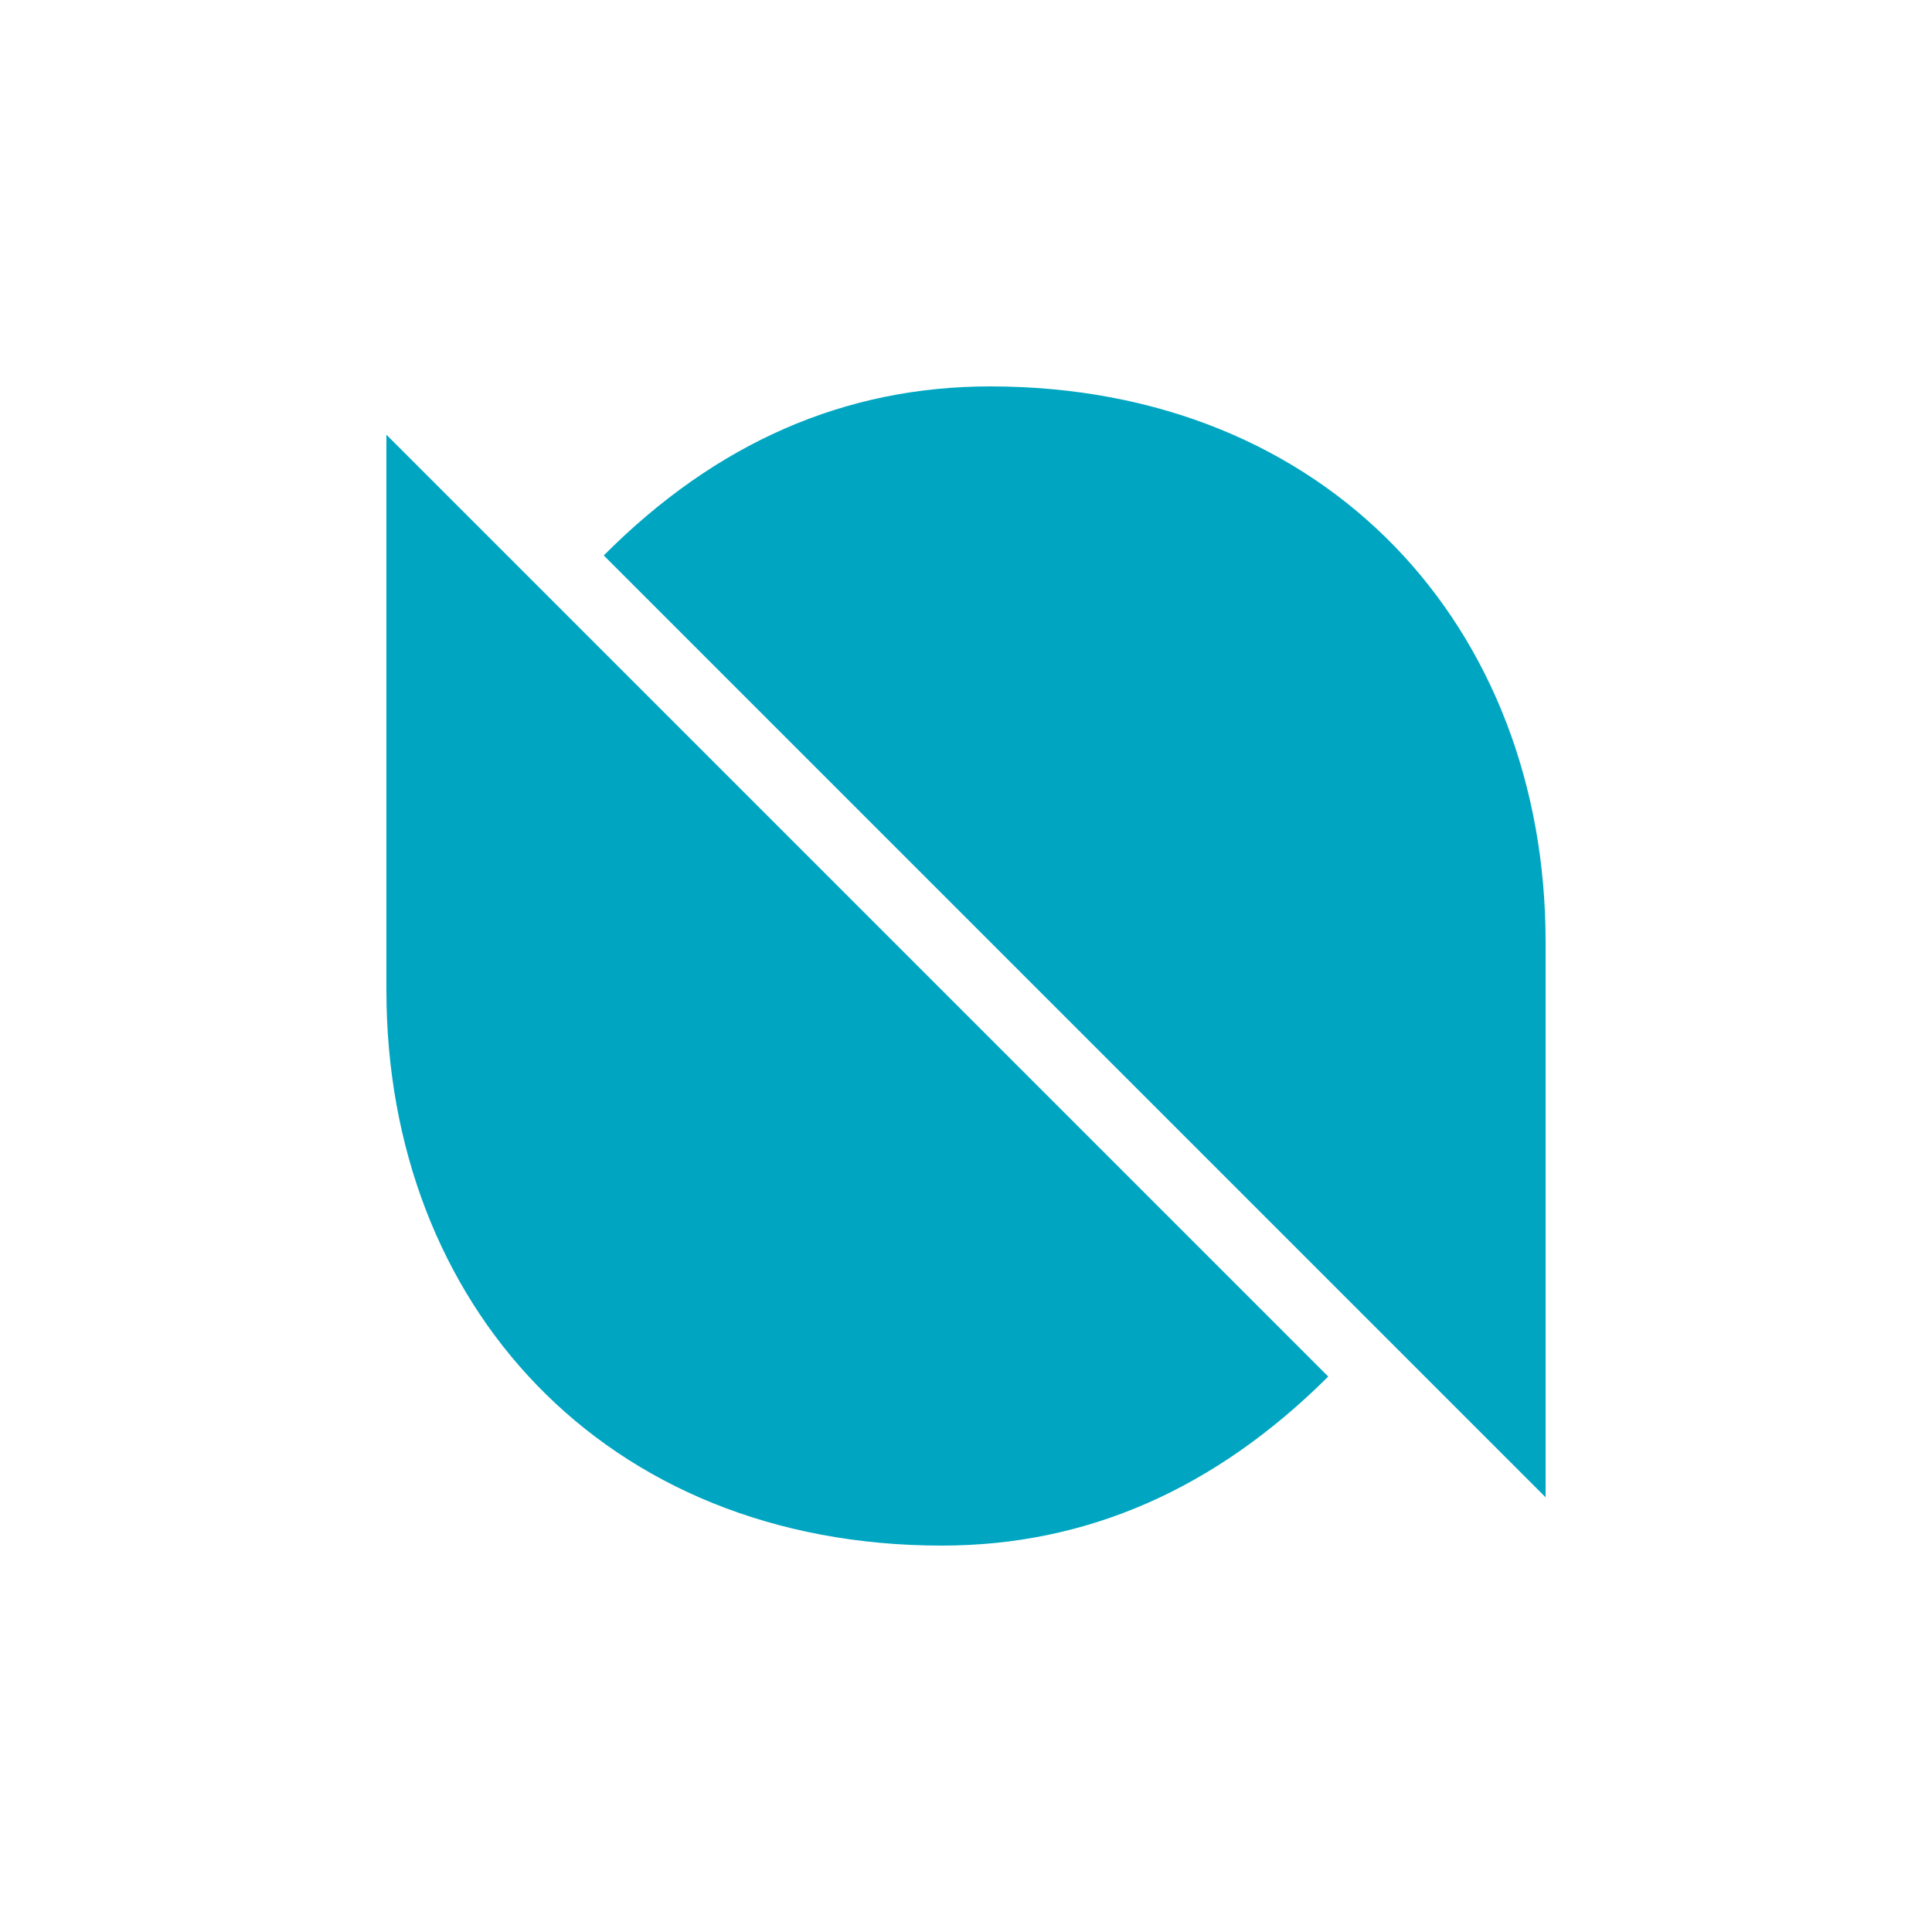 <?xml version="1.0" encoding="UTF-8"?>
<svg width="40px" height="40px" viewBox="0 0 40 40" version="1.1" xmlns="http://www.w3.org/2000/svg" xmlns:xlink="http://www.w3.org/1999/xlink">
	<path fill="#00A6C1" class="fill" d="M8,9 L27.5,28.5 C25.16,30.83 22.5,32 19.5,32 C12.5,32 8,27 8,20.5 L8,9 L8,9 Z M20.5,8 C27.5,8 32,13 32,19.5 L32,31 L12.5,11.5 C14.83,9.16 17.5,8 20.5,8 Z" />
</svg>